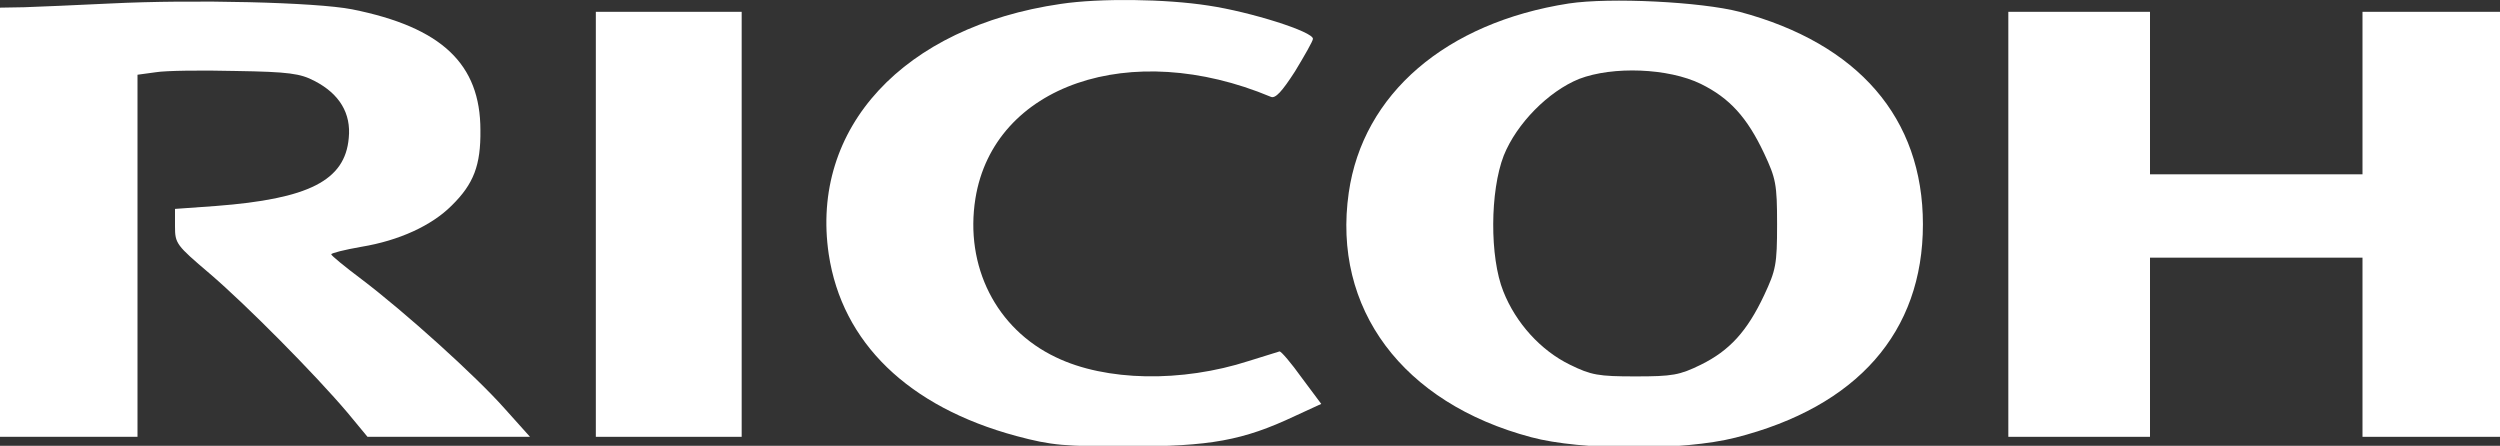<?xml version="1.0"?>
<svg width="600" height="107" xmlns="http://www.w3.org/2000/svg" xmlns:svg="http://www.w3.org/2000/svg" preserveAspectRatio="xMidYMid meet" version="1.0">
 <rect width="100%" height="100%" fill="#333333" stroke="none"/>
 <g class="layer">
  <title>Layer 1</title>
  <g fill="#fff" id="svg_1" transform="matrix(0.1 0 0 -0.1 0 0)">
   <path d="m265,-8.36c-82,-4 -176,-8 -207,-9l-58,-1l0,-515l0,-515l165,0l165,0l0,434l0,435l44,6c24,4 110,5 192,3c127,-2 155,-6 189,-24c60,-31 88,-78 82,-137c-9,-102 -96,-146 -319,-163l-98,-7l0,-42c0,-41 3,-45 83,-113c89,-76 254,-243 331,-334l48,-58l195,0l195,0l-61,68c-70,79 -240,232 -343,310c-40,30 -73,57 -73,60c0,3 32,11 72,18c91,15 169,51 217,99c53,52 70,97 69,181c0,159 -93,247 -308,290c-87,17 -380,24 -580,14z" id="svg_2"/>
   <path d="m2546,-9.36c-378,-55 -602,-298 -557,-601c32,-212 191,-366 450,-436c86,-23 115,-25 271,-25c194,0 273,14 398,73l63,29l-47,63c-25,35 -49,63 -53,63c-3,-1 -36,-11 -74,-23c-161,-52 -343,-49 -463,9c-143,68 -219,218 -193,381c44,272 372,385 709,244c11,-5 27,13 58,61c23,38 43,73 43,78c2,17 -150,65 -251,80c-103,16 -260,18 -354,4z" id="svg_3"/>
   <path d="m3765,-8.36c-295,-46 -494,-217 -528,-454c-40,-278 129,-505 438,-587c119,-32 364,-33 490,-1c292,74 450,253 450,512c0,255 -155,434 -440,510c-92,24 -311,35 -410,20zm317,-193c69,-34 111,-80 152,-167c28,-60 31,-73 31,-170c0,-97 -3,-110 -31,-170c-41,-87 -83,-133 -152,-167c-51,-25 -68,-28 -157,-28c-89,0 -106,3 -157,28c-70,34 -130,100 -160,176c-33,82 -32,241 1,326c31,77 107,154 181,184c81,31 214,26 292,-12z" id="svg_4"/>
   <path d="m1430,-538.36l0,-510l175,0l175,0l0,510l0,510l-175,0l-175,0l0,-510z" id="svg_5"/>
   <path d="m4820,-538.36l0,-510l170,0l170,0l0,215l0,215l255,0l255,0l0,-215l0,-215l165,0l165,0l0,510l0,510l-165,0l-165,0l0,-195l0,-195l-255,0l-255,0l0,195l0,195l-170,0l-170,0l0,-510z" id="svg_6"/>
  </g>
 </g>
</svg>